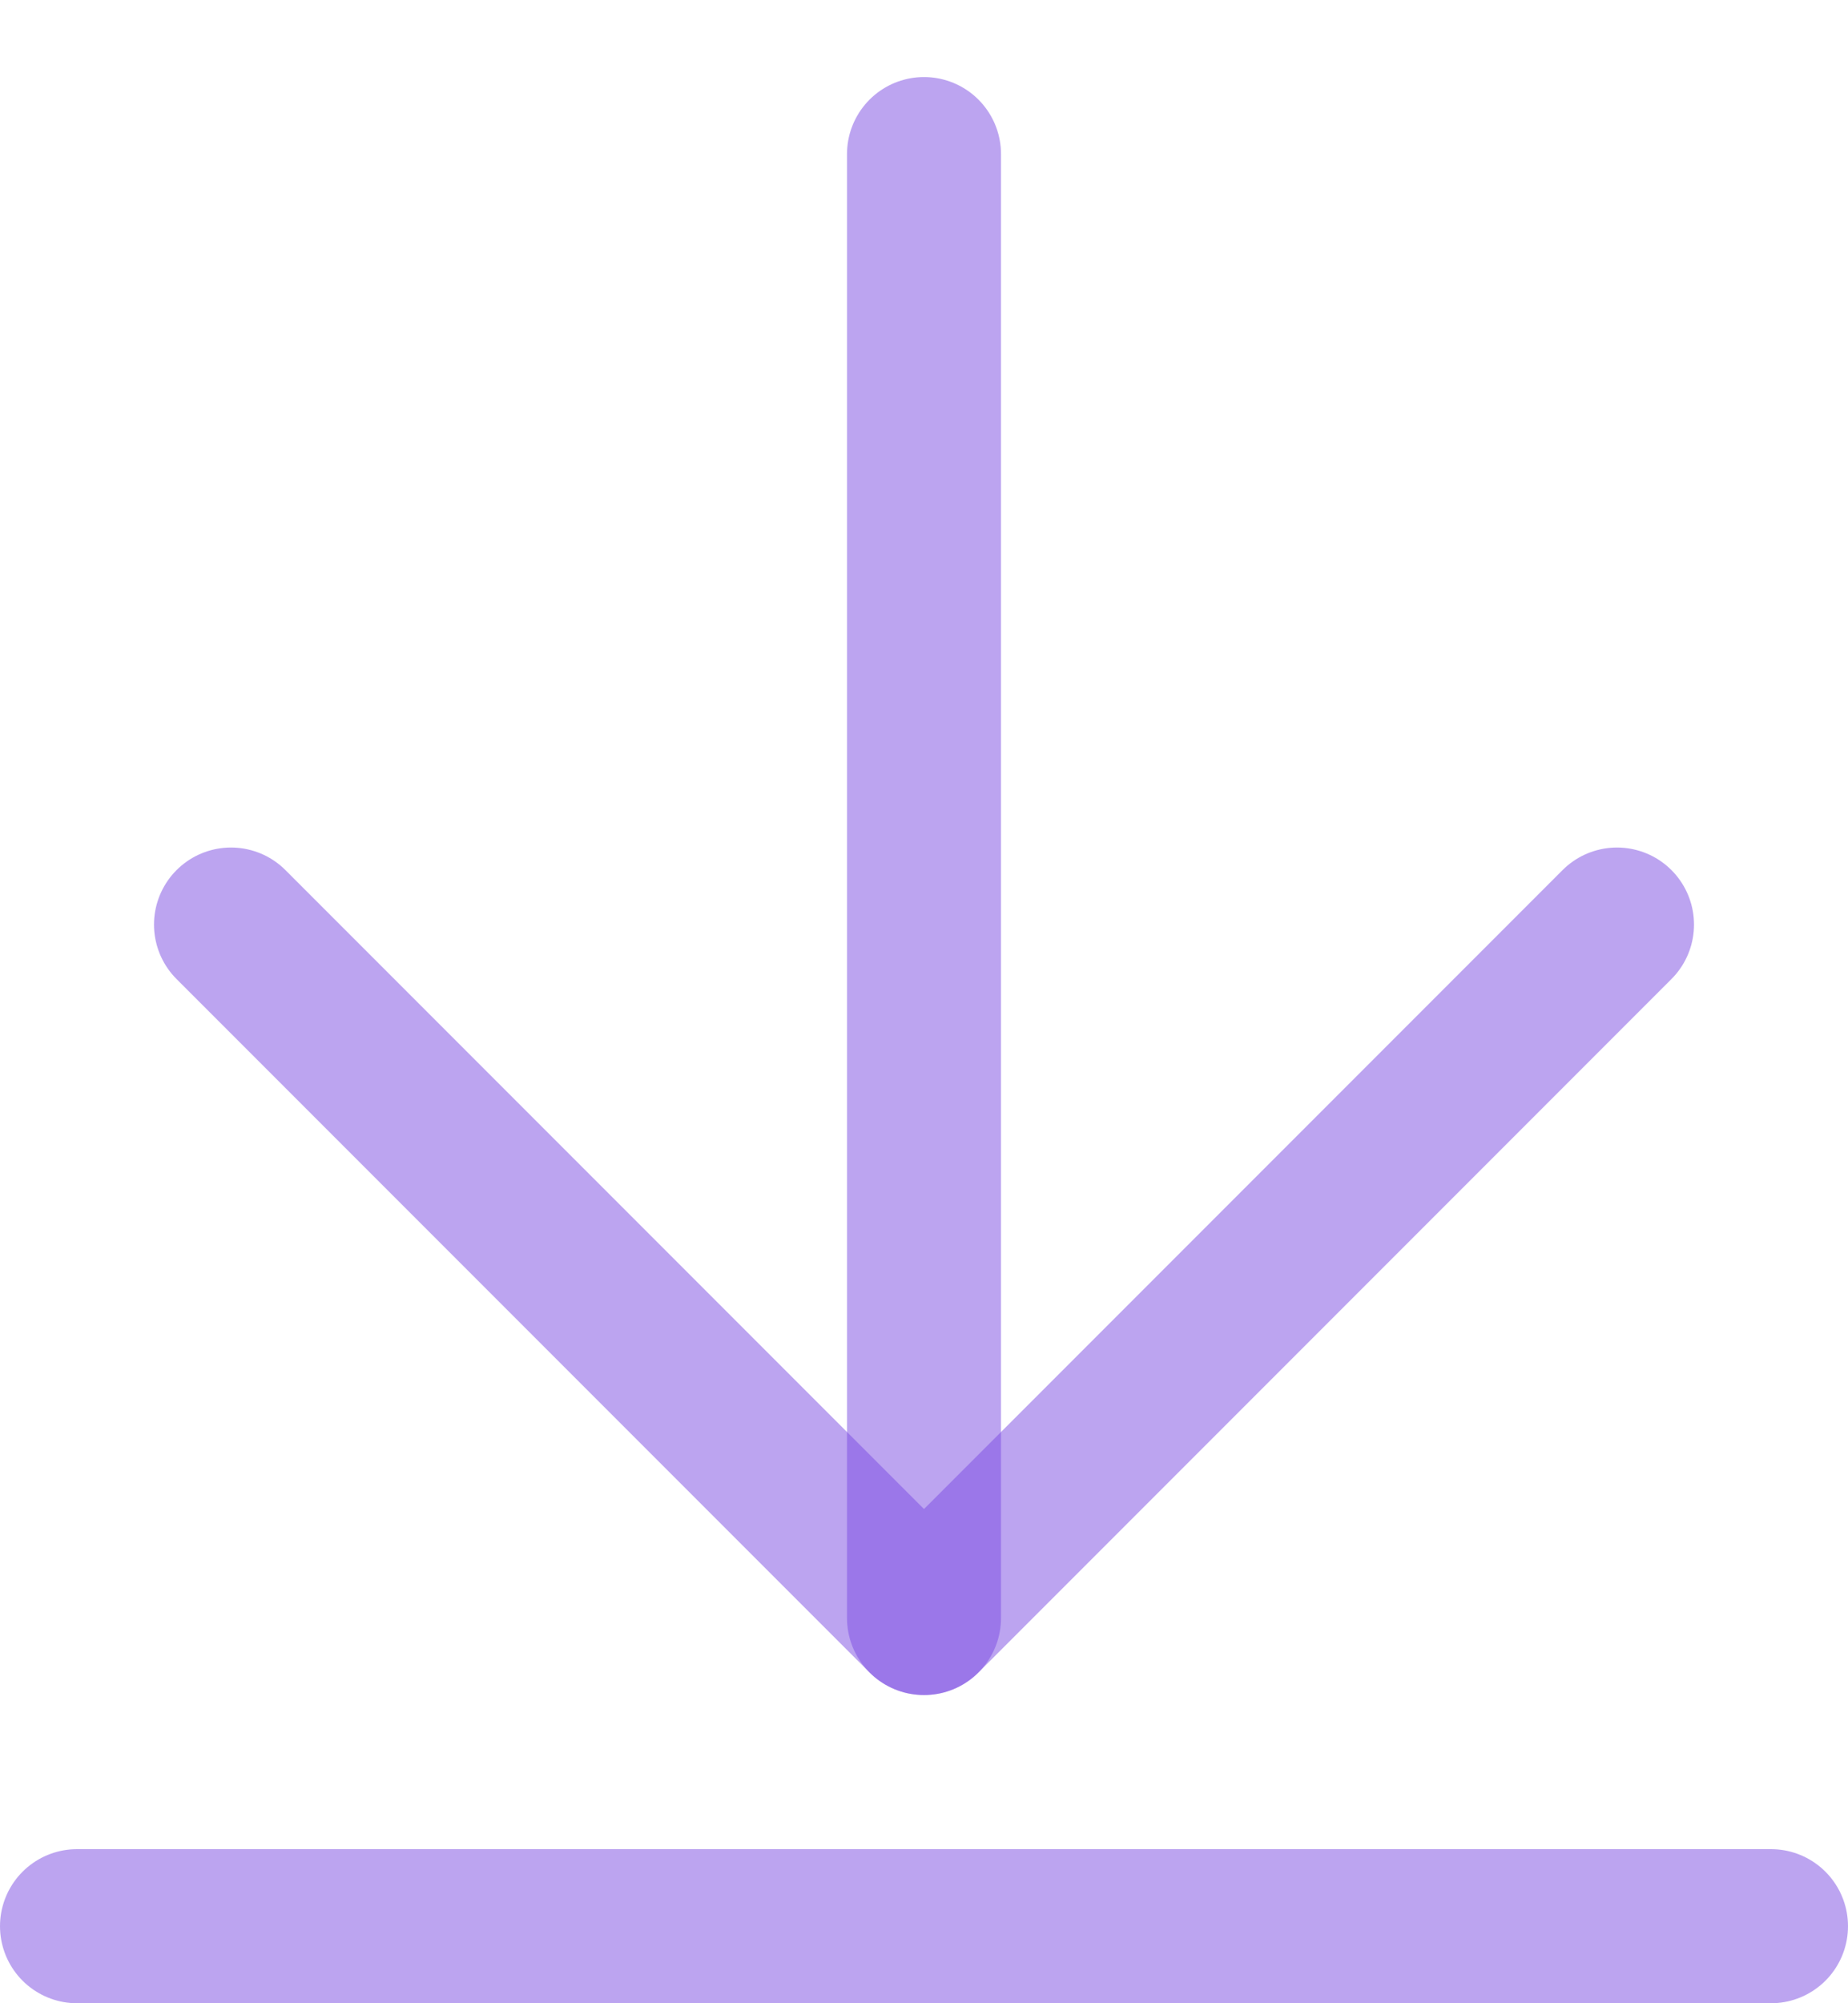 <svg width="12" height="13" viewBox="0 0 12 13" fill="none" xmlns="http://www.w3.org/2000/svg">
<g id="ArrowLineDown">
<g id="VectorAll">
<path id="Vector" d="M6 1V10.5" stroke="#7B4AE2" stroke-opacity="0.5" stroke-linecap="round" stroke-linejoin="round"/>
<path id="Vector_2" d="M1.5 6L6 10.5L10.5 6" stroke="#7B4AE2" stroke-opacity="0.5" stroke-linecap="round" stroke-linejoin="round"/>
<path id="Vector_3" d="M0.5 12.5H11.5" stroke="#7B4AE2" stroke-opacity="0.5" stroke-linecap="round" stroke-linejoin="round"/>
</g>
</g>
</svg>
